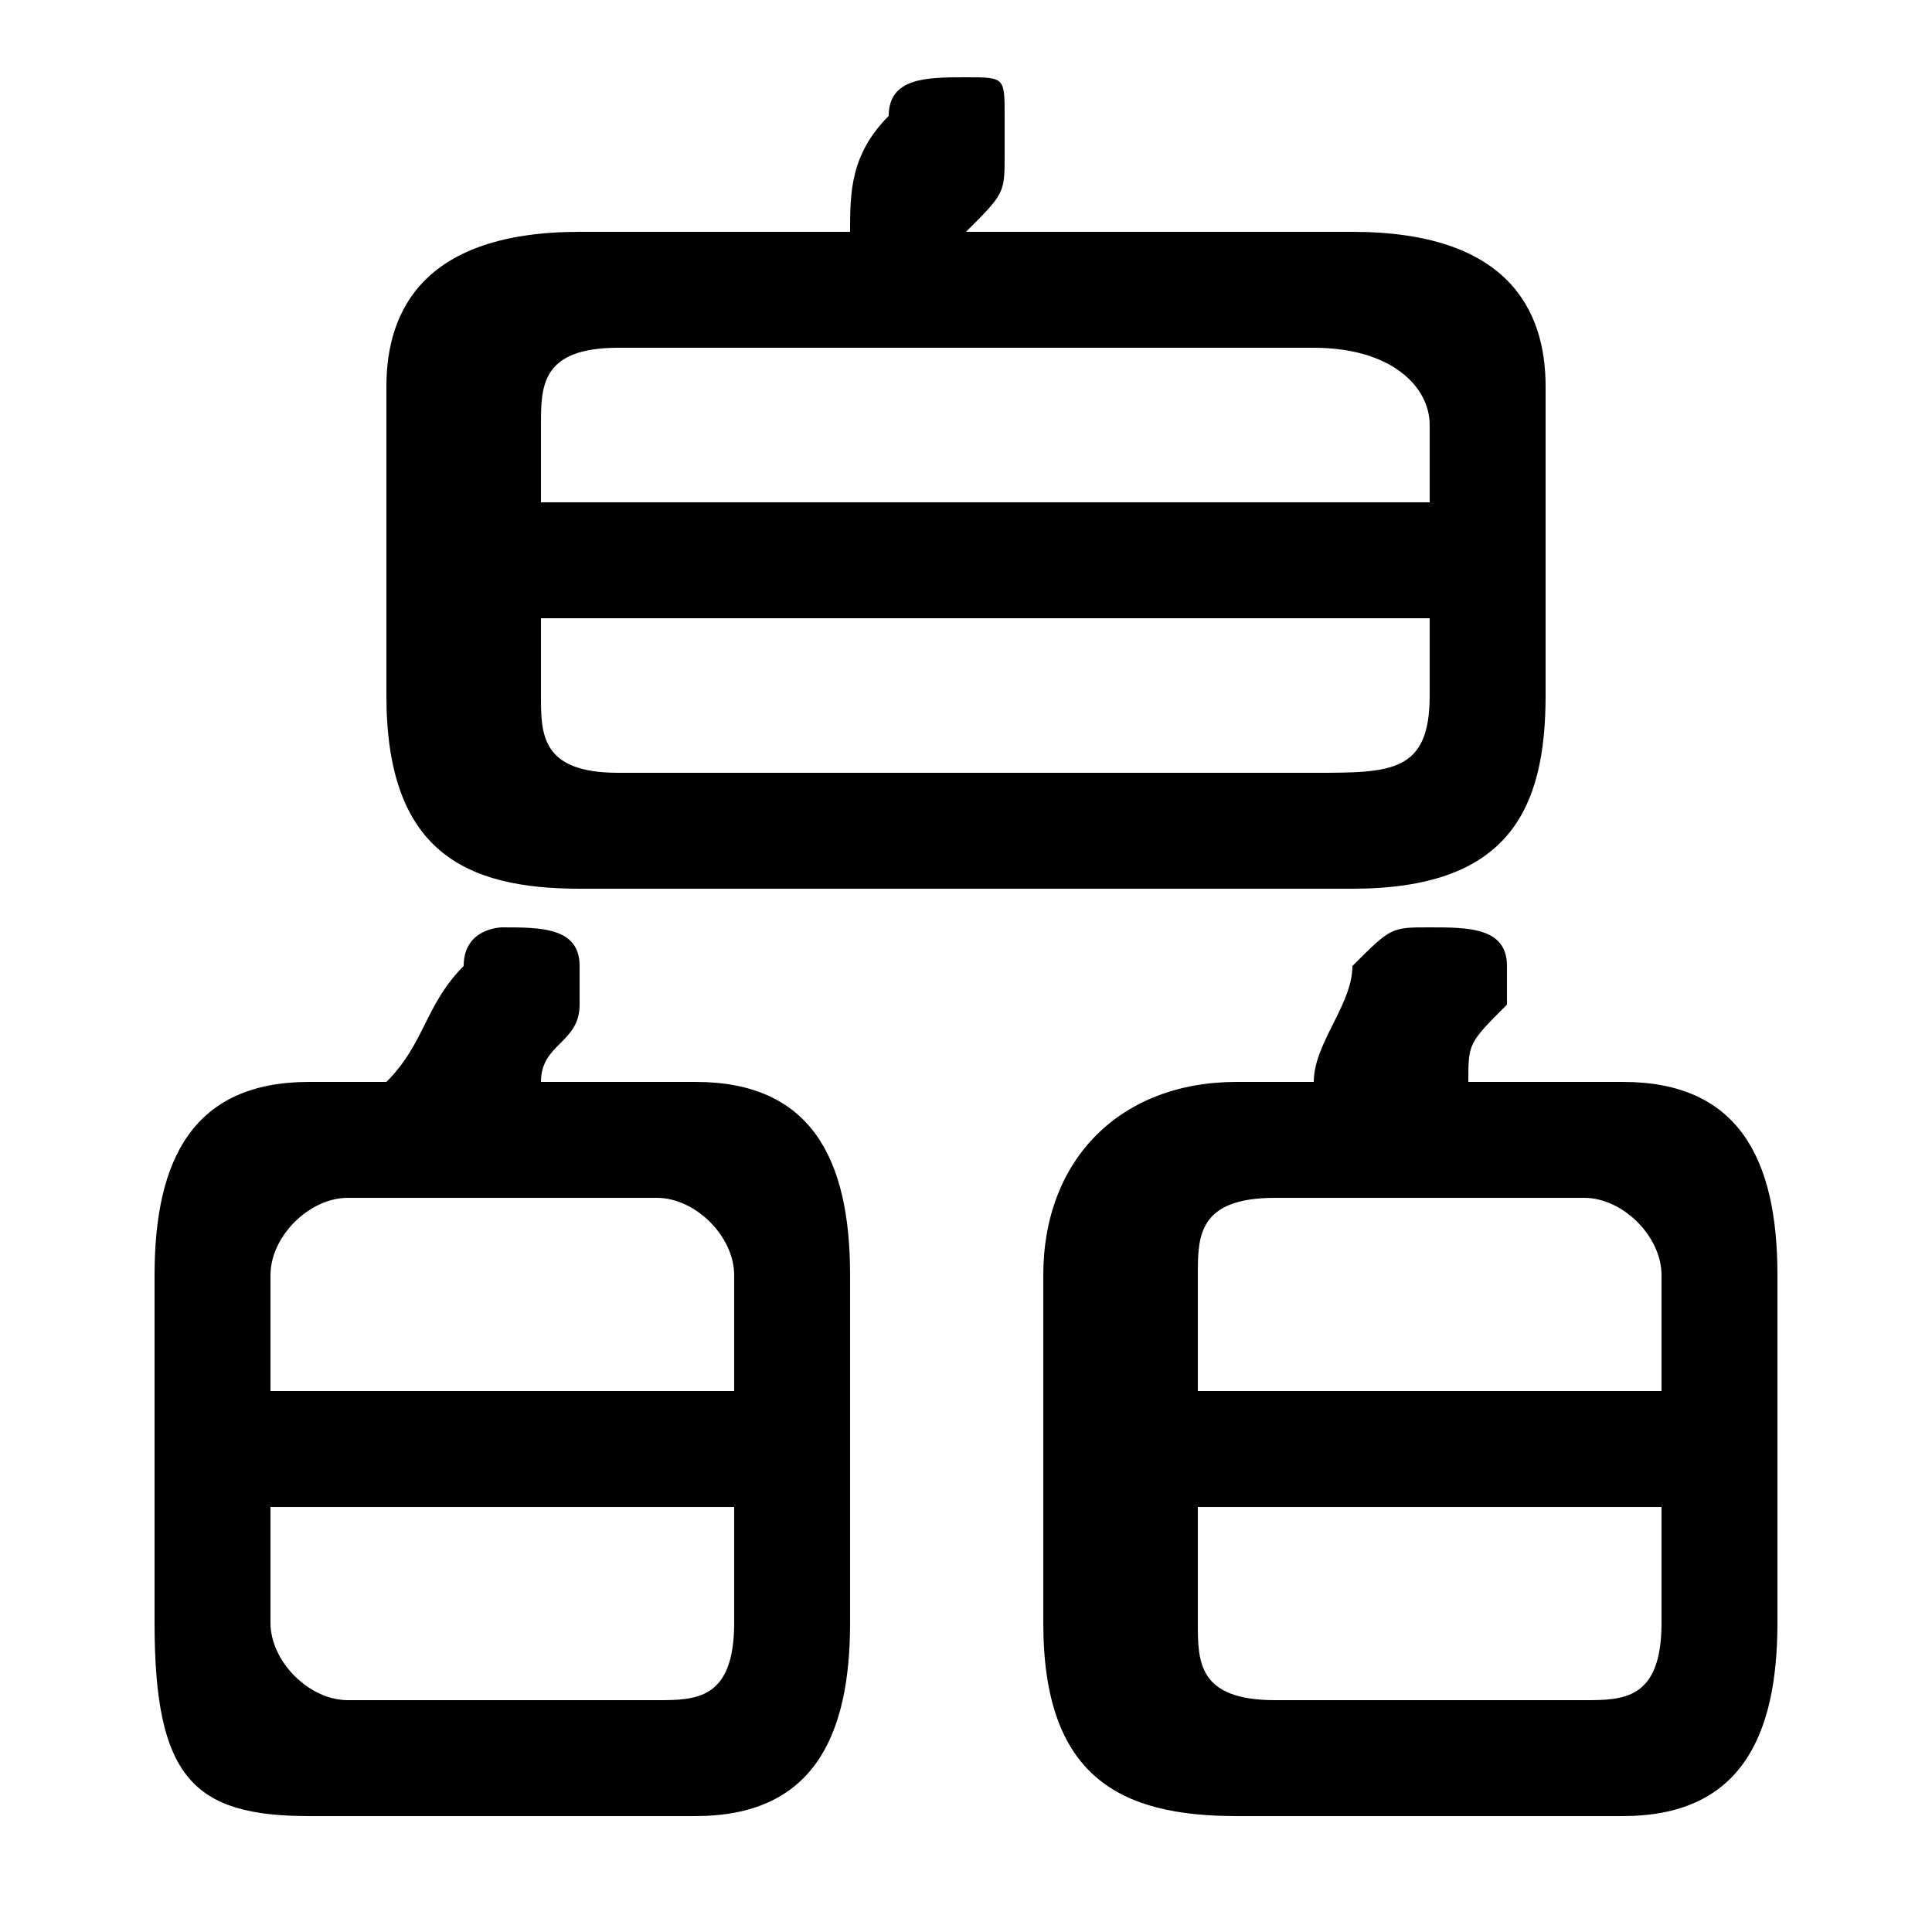 <svg xmlns="http://www.w3.org/2000/svg" viewBox="0 -44.0 50.0 50.0">
    <rect x="0" y="-44.0" width="50.0" height="50.0" fill="#808080" stroke="none"/>
    <g transform="scale(1, -1)">
        <!-- ボディの枠 -->
        <rect x="0" y="-6.0" width="50.0" height="50.0"
            stroke="white" fill="white"/>
        <!-- グリフ座標系の原点 -->
        <circle cx="0" cy="0" r="5" fill="white"/>
        <!-- グリフのアウトライン -->
        <g style="fill:black;stroke:#000000;stroke-width:0;stroke-linecap:round;stroke-linejoin:round;">
        <path d="M 35.0 21.0 C 39.0 21.0 40.0 23.0 40.0 26.0 L 40.0 34.0 C 40.0 36.0 39.0 38.0 35.0 38.0 L 25.0 38.0 C 26.0 39.0 26.0 39.0 26.0 40.0 C 26.0 41.0 26.0 41.0 26.0 41.0 C 26.0 42.0 26.0 42.0 25.0 42.0 C 24.0 42.0 23.0 42.0 23.0 41.0 C 22.0 40.0 22.0 39.0 22.0 38.0 L 15.0 38.0 C 11.0 38.0 10.0 36.0 10.0 34.0 L 10.0 26.0 C 10.0 22.0 12.0 21.0 15.0 21.0 Z M 16.0 24.0 C 14.0 24.0 14.0 25.0 14.0 26.0 L 14.0 28.0 L 37.0 28.0 L 37.0 26.0 C 37.0 24.0 36.0 24.0 34.0 24.0 Z M 37.0 31.0 L 14.0 31.0 L 14.0 33.0 C 14.0 34.0 14.0 35.0 16.0 35.0 L 34.0 35.0 C 36.0 35.0 37.0 34.0 37.0 33.0 Z M 18.0 -3.0 C 21.0 -3.0 22.0 -1.0 22.0 2.0 L 22.0 11.0 C 22.0 14.0 21.0 16.0 18.0 16.0 L 14.0 16.0 C 14.0 17.0 15.0 17.0 15.0 18.0 C 15.0 19.0 15.0 19.0 15.0 19.0 C 15.0 20.0 14.0 20.0 13.0 20.0 C 13.0 20.0 12.0 20.0 12.0 19.0 C 11.0 18.0 11.0 17.0 10.0 16.0 L 8.0 16.0 C 5.0 16.0 4.0 14.0 4.0 11.0 L 4.0 2.0 C 4.0 -2.0 5.0 -3.0 8.0 -3.0 Z M 9.0 0.0 C 8.0 0.0 7.0 1.0 7.0 2.0 L 7.0 5.0 L 19.0 5.0 L 19.0 2.0 C 19.0 0.0 18.0 0.0 17.0 0.0 Z M 19.0 8.0 L 7.0 8.0 L 7.0 11.0 C 7.0 12.0 8.0 13.0 9.0 13.0 L 17.0 13.0 C 18.0 13.0 19.0 12.0 19.0 11.0 Z M 42.0 -3.0 C 45.0 -3.0 46.0 -1.0 46.0 2.0 L 46.0 11.0 C 46.0 14.0 45.0 16.0 42.0 16.0 L 38.0 16.0 C 38.0 17.0 38.0 17.0 39.0 18.0 C 39.0 19.0 39.0 19.0 39.0 19.0 C 39.0 20.0 38.0 20.0 37.0 20.0 C 36.0 20.0 36.0 20.0 35.0 19.0 C 35.0 18.0 34.0 17.0 34.0 16.0 L 32.0 16.0 C 29.0 16.0 27.0 14.0 27.0 11.0 L 27.0 2.0 C 27.0 -2.0 29.0 -3.0 32.0 -3.0 Z M 33.0 0.0 C 31.0 0.0 31.0 1.0 31.0 2.0 L 31.0 5.0 L 43.0 5.0 L 43.0 2.0 C 43.0 0.0 42.0 0.0 41.0 0.0 Z M 43.0 8.0 L 31.0 8.0 L 31.0 11.0 C 31.0 12.0 31.0 13.0 33.0 13.0 L 41.0 13.0 C 42.0 13.0 43.0 12.0 43.0 11.0 Z"/>
    </g>
    </g>
</svg>

